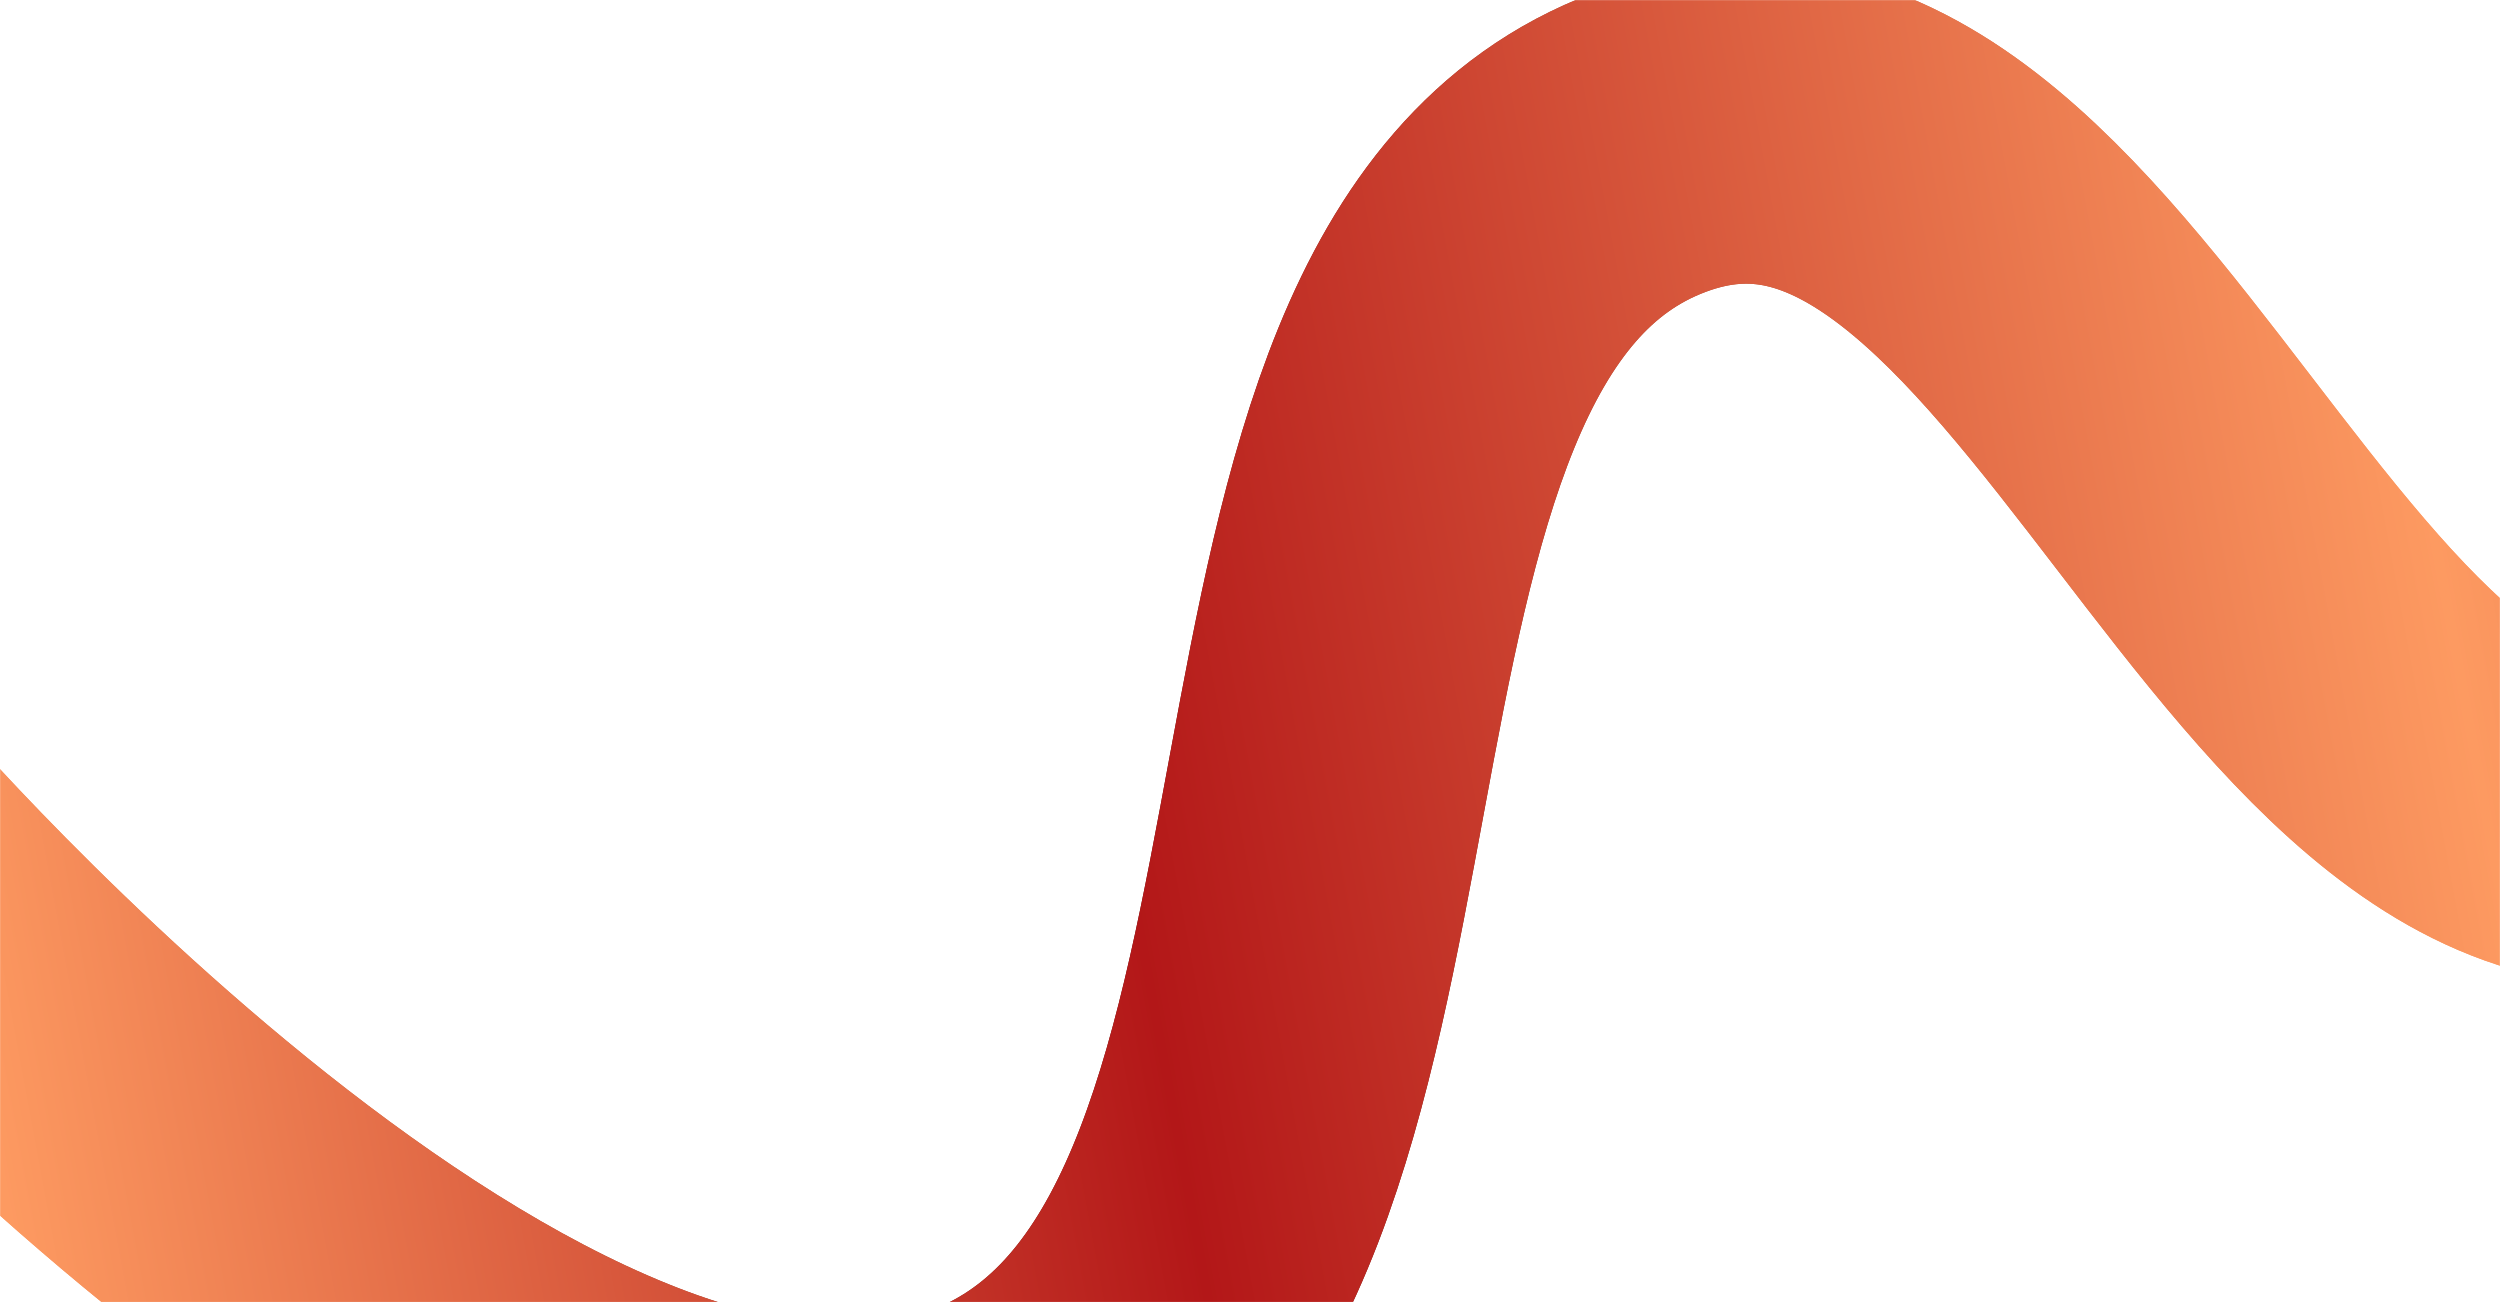 <svg width="1920" height="1000" viewBox="0 0 1920 1000" fill="none" xmlns="http://www.w3.org/2000/svg">
<mask id="mask0_1125_564" style="mask-type:alpha" maskUnits="userSpaceOnUse" x="0" y="0" width="1920" height="1000">
<rect width="1920" height="1000" fill="#D9D9D9"/>
</mask>
<g mask="url(#mask0_1125_564)">
<g filter="url(#filter0_f_1125_564)">
<path d="M2604.29 -391.538C2604.29 -391.538 2431.29 503.015 2088.11 622.2C1752.5 738.755 1600.77 -15.842 1266.97 109.329C933.291 234.453 1103.44 961.945 776.134 1113.57C423.718 1276.83 -128 631.785 -128 631.785" stroke="url(#paint0_linear_1125_564)" stroke-width="245.22" stroke-linecap="round"/>
</g>
<g style="mix-blend-mode:soft-light" filter="url(#filter1_f_1125_564)">
<path d="M2604.29 -391.538C2604.29 -391.538 2431.29 503.015 2088.11 622.2C1752.5 738.755 1600.77 -15.842 1266.97 109.329C933.291 234.453 1103.44 961.945 776.134 1113.57C423.718 1276.83 -128 631.785 -128 631.785" stroke="url(#paint1_linear_1125_564)" stroke-width="245.22" stroke-linecap="round"/>
</g>
</g>
<defs>
<filter id="filter0_f_1125_564" x="-378.352" y="-651.45" width="3233.01" height="2051.42" filterUnits="userSpaceOnUse" color-interpolation-filters="sRGB">
<feFlood flood-opacity="0" result="BackgroundImageFix"/>
<feBlend mode="normal" in="SourceGraphic" in2="BackgroundImageFix" result="shape"/>
<feGaussianBlur stdDeviation="66.305" result="effect1_foregroundBlur_1125_564"/>
</filter>
<filter id="filter1_f_1125_564" x="-378.352" y="-651.45" width="3233.01" height="2051.42" filterUnits="userSpaceOnUse" color-interpolation-filters="sRGB">
<feFlood flood-opacity="0" result="BackgroundImageFix"/>
<feBlend mode="normal" in="SourceGraphic" in2="BackgroundImageFix" result="shape"/>
<feGaussianBlur stdDeviation="66.305" result="effect1_foregroundBlur_1125_564"/>
</filter>
<linearGradient id="paint0_linear_1125_564" x1="-2.765" y1="883.96" x2="2907.78" y2="344.051" gradientUnits="userSpaceOnUse">
<stop stop-color="#FD9A61"/>
<stop offset="0.302" stop-color="#5B0B0B"/>
<stop offset="0.651" stop-color="#FD9A61"/>
<stop offset="1" stop-color="#F6F5F1"/>
</linearGradient>
<linearGradient id="paint1_linear_1125_564" x1="-2.765" y1="883.96" x2="2907.78" y2="344.051" gradientUnits="userSpaceOnUse">
<stop stop-color="#FD9A61"/>
<stop offset="0.302" stop-color="#B31718"/>
<stop offset="0.651" stop-color="#FD9A61"/>
<stop offset="1" stop-color="#B31718"/>
</linearGradient>
</defs>
</svg>

